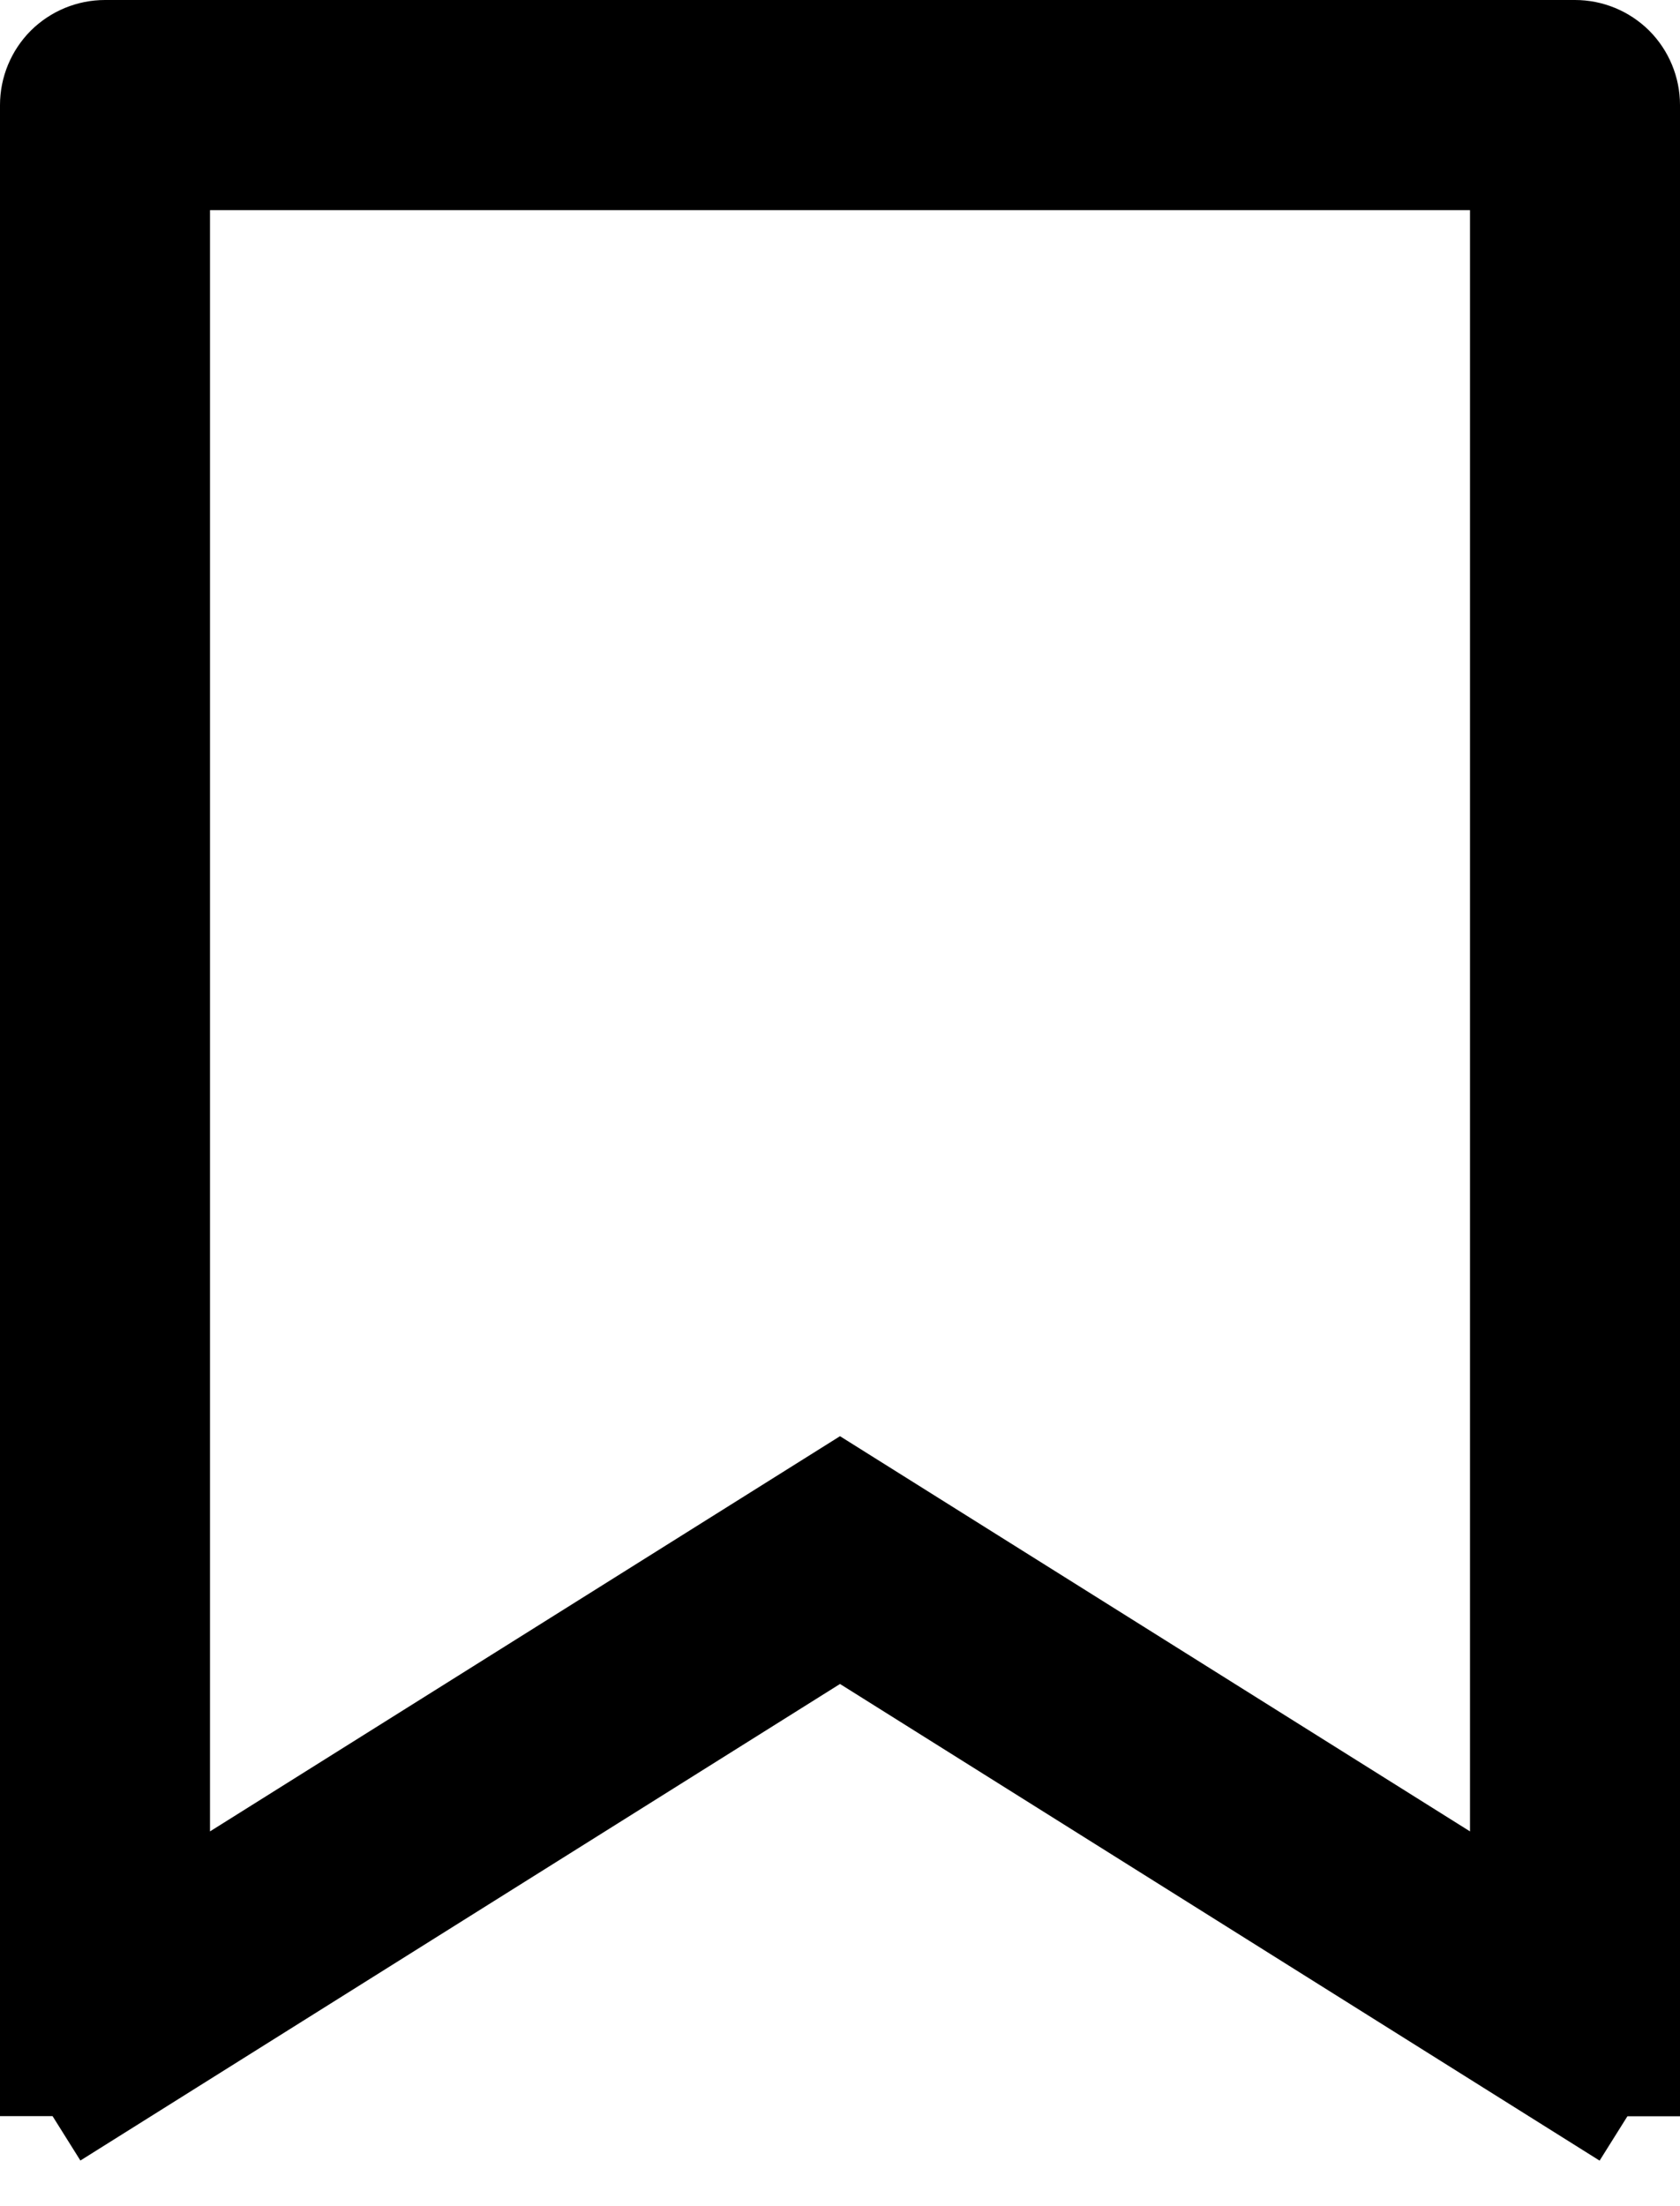 <svg width="16" height="21" viewBox="0 0 16 21" fill="none" xmlns="http://www.w3.org/2000/svg">
<path d="M15.5 20.143V20.144L15.5 20.143L8.266 15.606L8 15.44L7.734 15.606L0.5 20.142L0.5 20.143L0.5 1C0.5 0.867 0.553 0.74 0.646 0.646C0.74 0.553 0.867 0.5 1 0.5H15C15.133 0.5 15.26 0.553 15.354 0.646C15.447 0.74 15.5 0.867 15.5 1V20.143ZM14.5 2V1.5H14H2H1.5V2V17.432V18.335L2.266 17.856L8 14.261L13.734 17.856L14.5 18.335V17.432V2Z" fill="black" stroke="black"/>
</svg>
